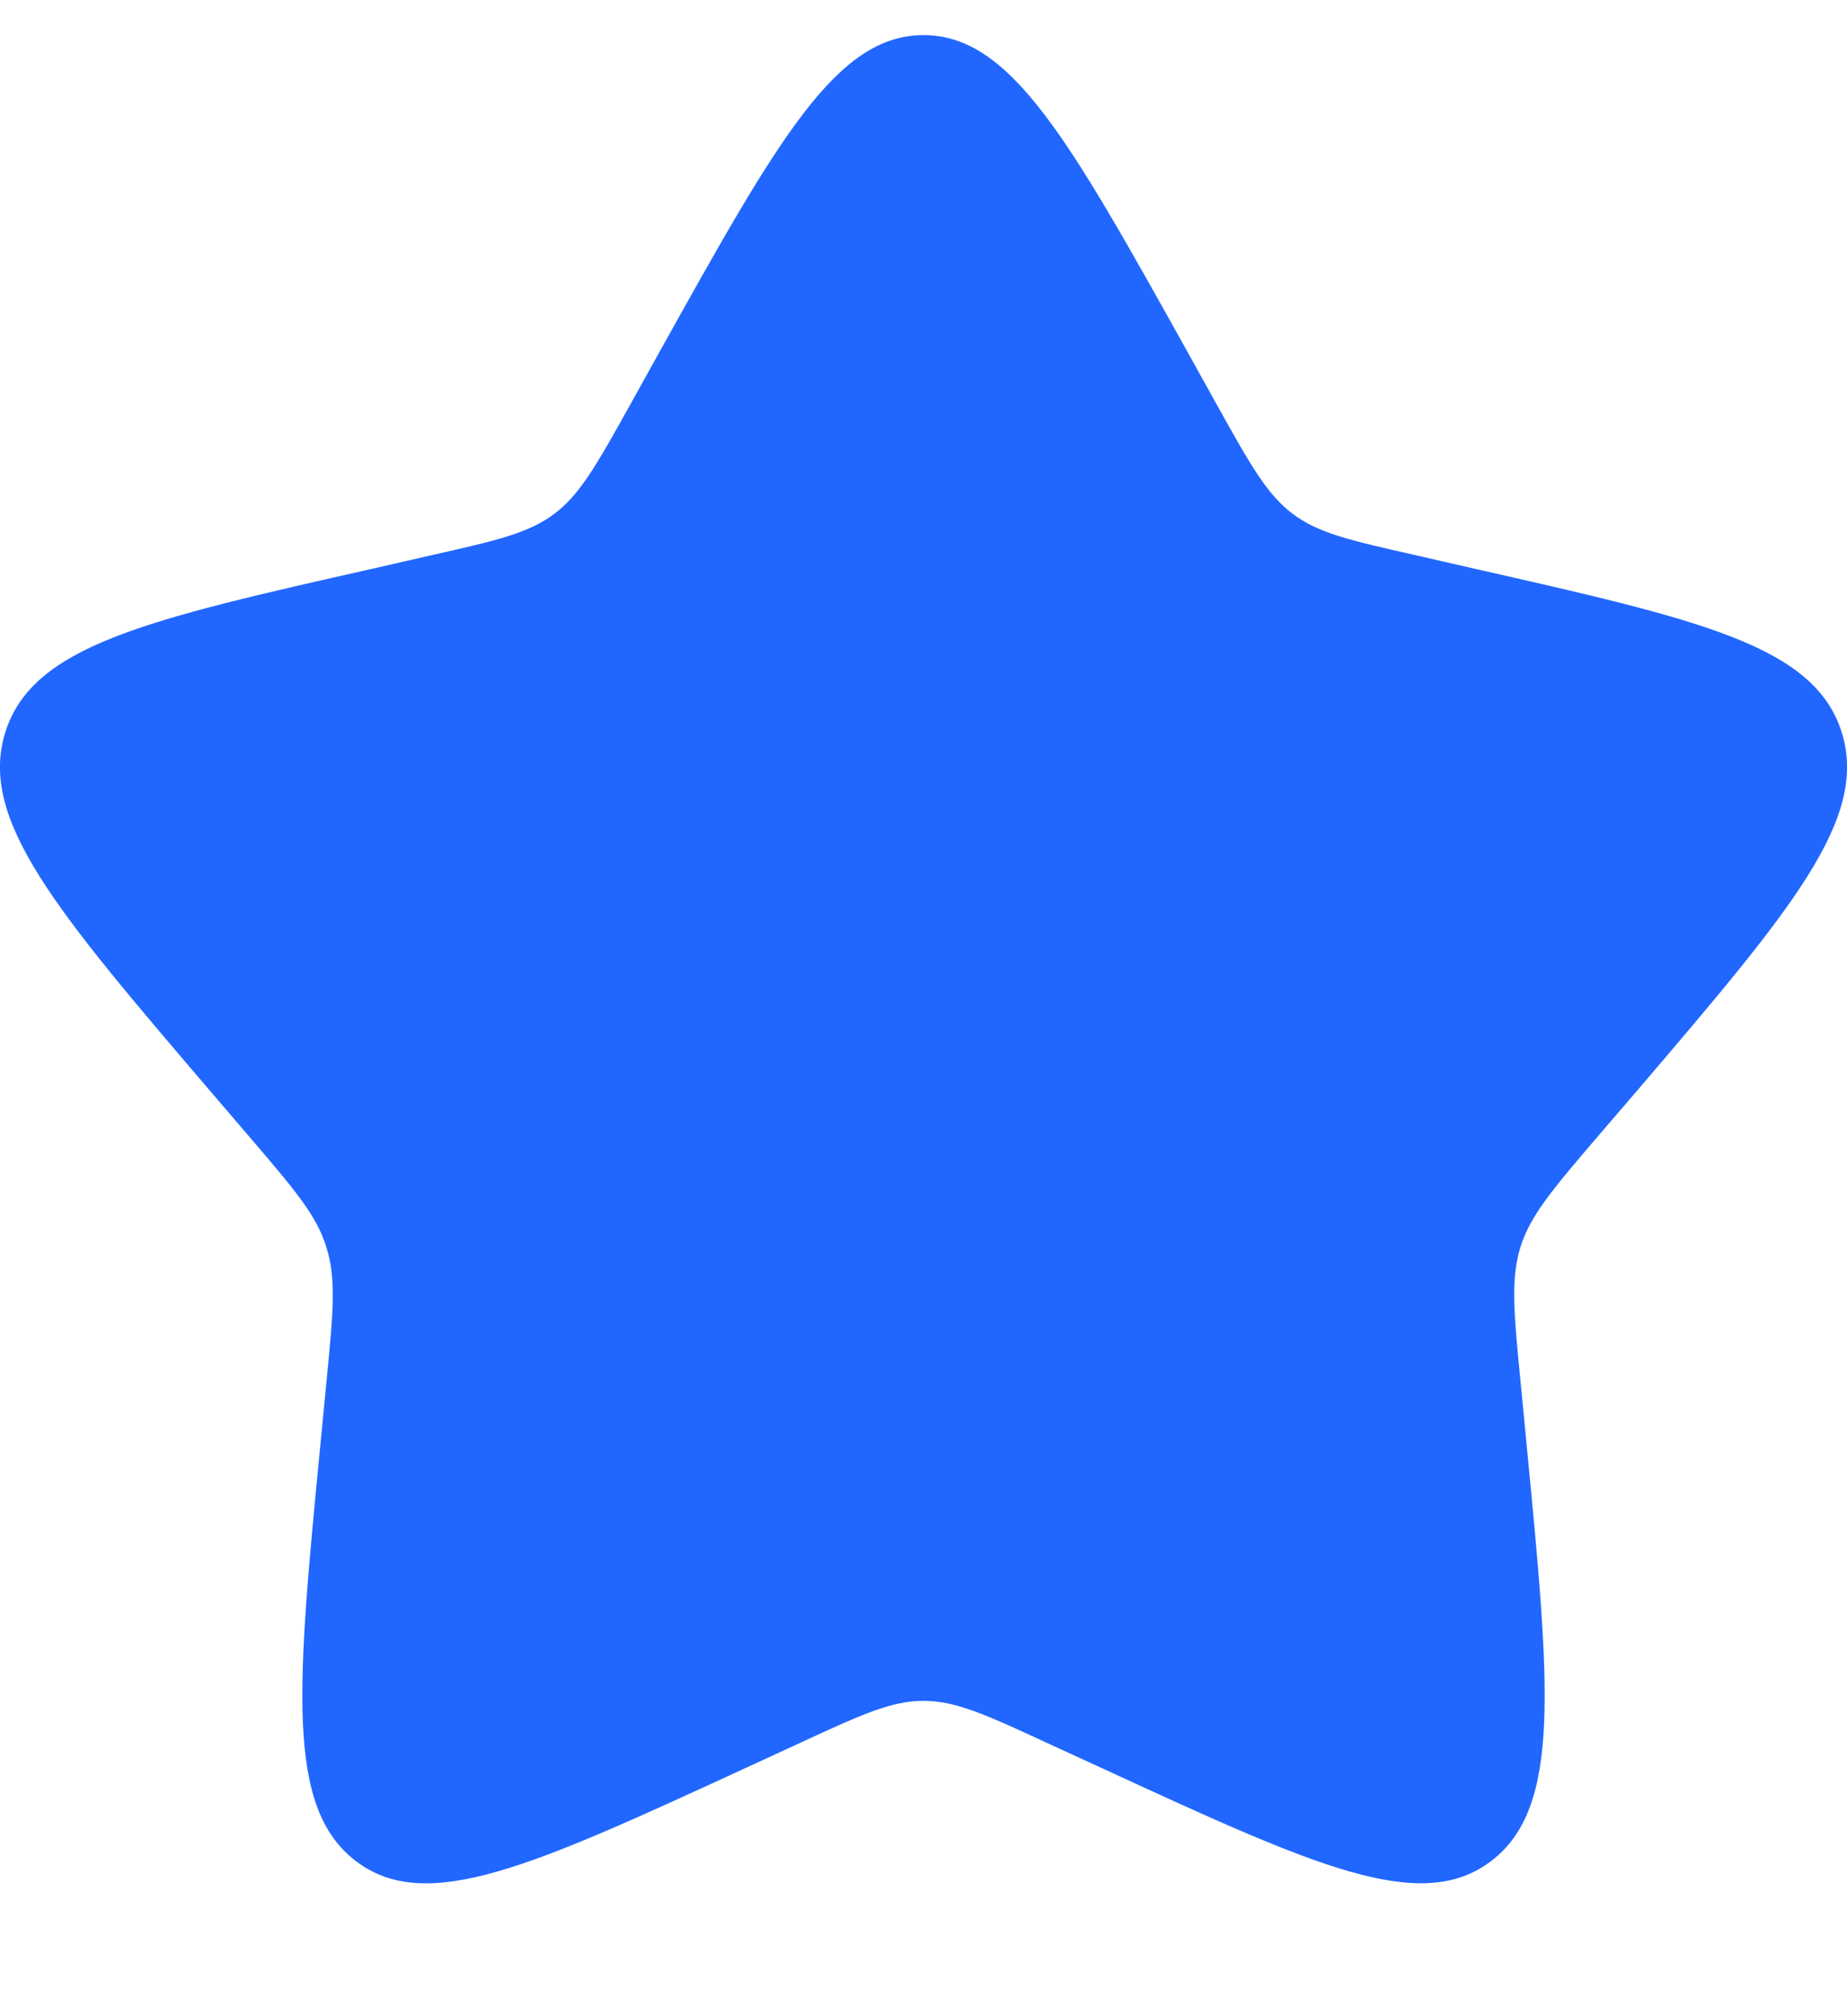 <svg width="11" height="12" viewBox="0 0 11 12" fill="none" xmlns="http://www.w3.org/2000/svg">
<path d="M3.934 2.083C4.631 0.834 4.979 0.209 5.5 0.209C6.021 0.209 6.369 0.834 7.066 2.083L7.246 2.407C7.444 2.762 7.543 2.94 7.697 3.057C7.851 3.174 8.044 3.217 8.429 3.304L8.778 3.384C10.131 3.69 10.807 3.843 10.969 4.36C11.129 4.877 10.668 5.417 9.746 6.496L9.507 6.774C9.245 7.081 9.114 7.234 9.055 7.423C8.996 7.613 9.016 7.818 9.056 8.226L9.092 8.599C9.231 10.038 9.301 10.758 8.88 11.077C8.458 11.397 7.825 11.105 6.559 10.522L6.23 10.371C5.871 10.205 5.691 10.123 5.5 10.123C5.309 10.123 5.129 10.205 4.77 10.371L4.442 10.522C3.175 11.105 2.542 11.397 2.121 11.078C1.699 10.758 1.769 10.038 1.908 8.599L1.944 8.227C1.984 7.818 2.004 7.613 1.944 7.424C1.886 7.234 1.755 7.081 1.493 6.775L1.254 6.496C0.332 5.418 -0.129 4.878 0.031 4.36C0.192 3.843 0.869 3.689 2.222 3.384L2.572 3.304C2.956 3.217 3.148 3.174 3.303 3.057C3.457 2.94 3.556 2.762 3.754 2.407L3.934 2.083Z" fill="#2167FF"/>
</svg>
